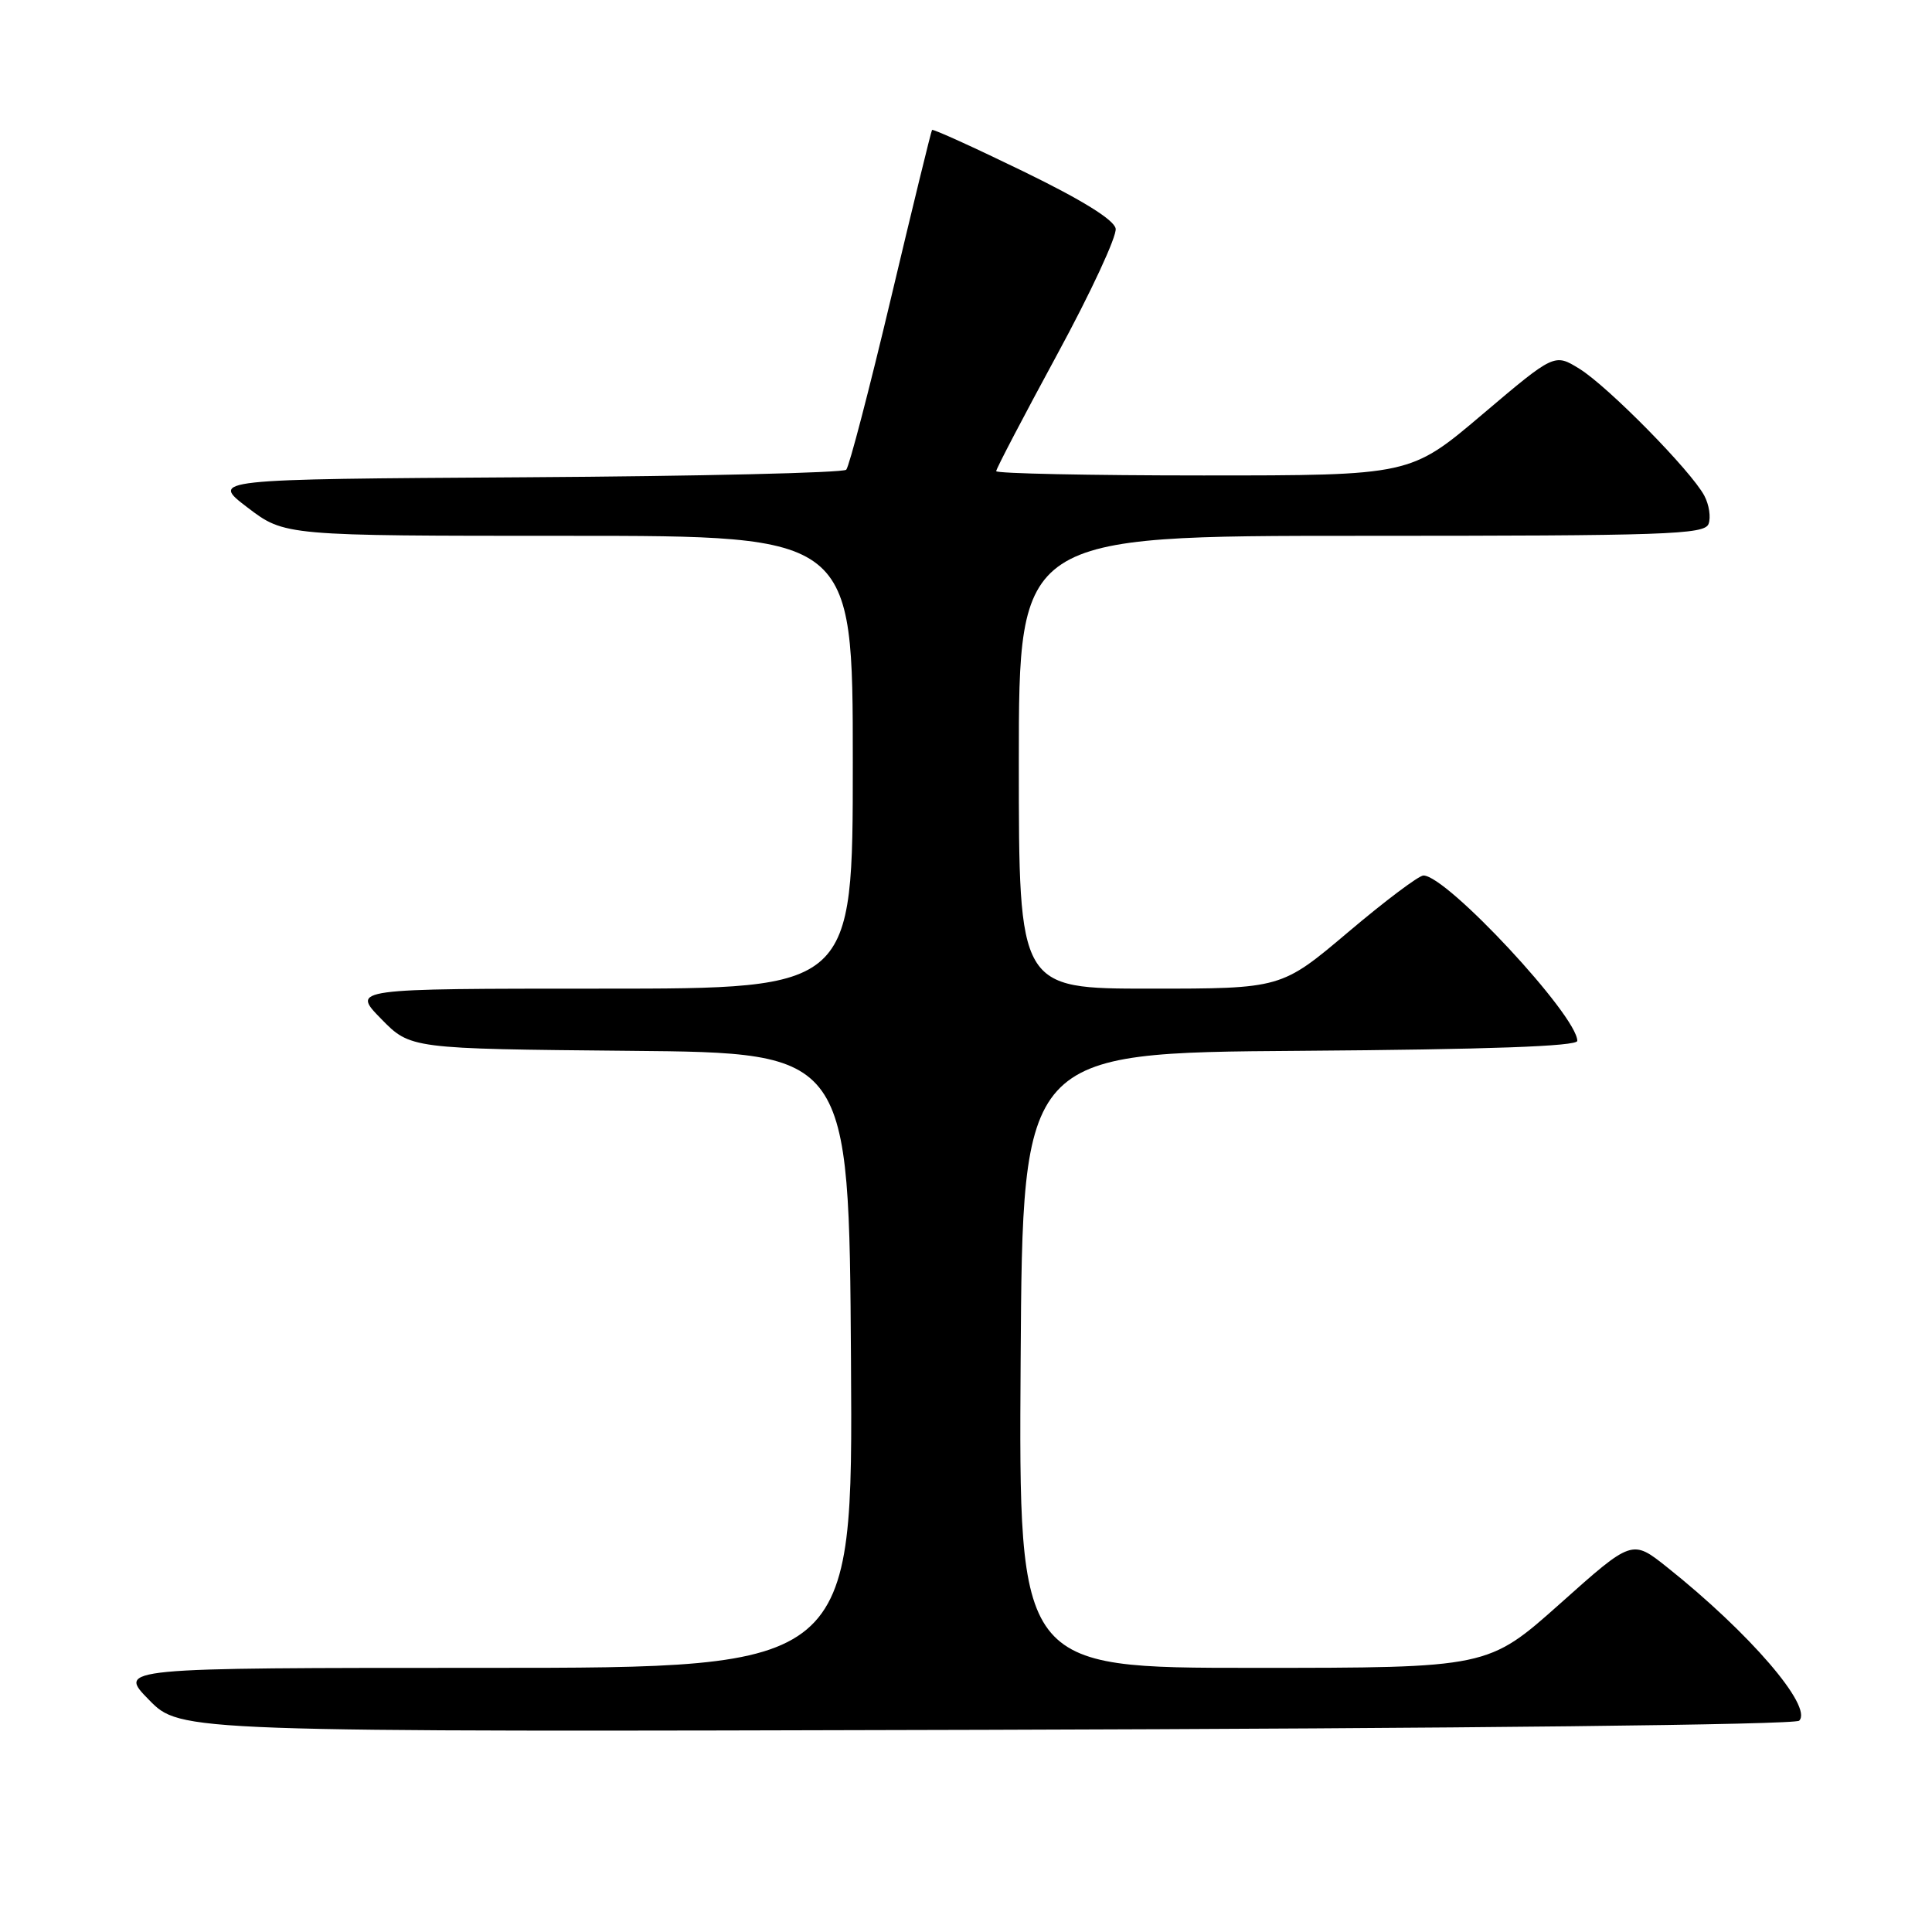 <?xml version="1.0" encoding="UTF-8" standalone="no"?>
<!DOCTYPE svg PUBLIC "-//W3C//DTD SVG 1.1//EN" "http://www.w3.org/Graphics/SVG/1.1/DTD/svg11.dtd" >
<svg xmlns="http://www.w3.org/2000/svg" xmlns:xlink="http://www.w3.org/1999/xlink" version="1.1" viewBox="0 0 256 256">
 <g >
 <path fill="currentColor"
d=" M 238.40 228.00 C 240.25 226.15 231.80 216.34 220.88 207.65 C 216.26 203.97 216.26 203.97 206.72 212.49 C 197.17 221.00 197.17 221.00 166.07 221.00 C 134.98 221.00 134.98 221.00 135.24 180.25 C 135.50 139.50 135.50 139.50 172.25 139.24 C 197.25 139.06 209.00 138.64 209.00 137.92 C 209.00 134.59 191.69 115.99 188.61 116.01 C 188.00 116.01 183.51 119.39 178.64 123.51 C 169.78 131.00 169.78 131.00 152.39 131.00 C 135.00 131.00 135.00 131.00 135.00 101.00 C 135.00 71.00 135.00 71.00 180.39 71.00 C 220.75 71.00 225.85 70.83 226.39 69.43 C 226.72 68.56 226.47 66.88 225.83 65.68 C 224.09 62.40 213.06 51.20 209.29 48.87 C 205.97 46.82 205.97 46.82 196.42 54.91 C 186.88 63.00 186.88 63.00 159.44 63.00 C 144.35 63.00 132.00 62.74 132.00 62.43 C 132.00 62.11 135.64 55.16 140.08 46.97 C 144.53 38.78 148.01 31.28 147.83 30.29 C 147.62 29.12 143.37 26.49 135.62 22.72 C 129.08 19.54 123.63 17.06 123.50 17.22 C 123.38 17.37 120.93 27.40 118.06 39.50 C 115.19 51.60 112.52 61.83 112.13 62.24 C 111.74 62.65 92.63 63.10 69.65 63.24 C 27.88 63.50 27.88 63.50 32.80 67.25 C 37.72 71.00 37.72 71.00 75.36 71.00 C 113.00 71.00 113.00 71.00 113.00 101.00 C 113.00 131.00 113.00 131.00 79.80 131.00 C 46.59 131.00 46.59 131.00 50.49 134.99 C 54.38 138.97 54.38 138.97 83.44 139.24 C 112.50 139.50 112.50 139.50 112.76 180.25 C 113.02 221.00 113.02 221.00 64.30 221.00 C 15.58 221.00 15.58 221.00 19.75 225.25 C 23.92 229.50 23.92 229.50 130.71 229.21 C 193.89 229.03 237.86 228.54 238.40 228.00 Z "/>
</g>
</svg>